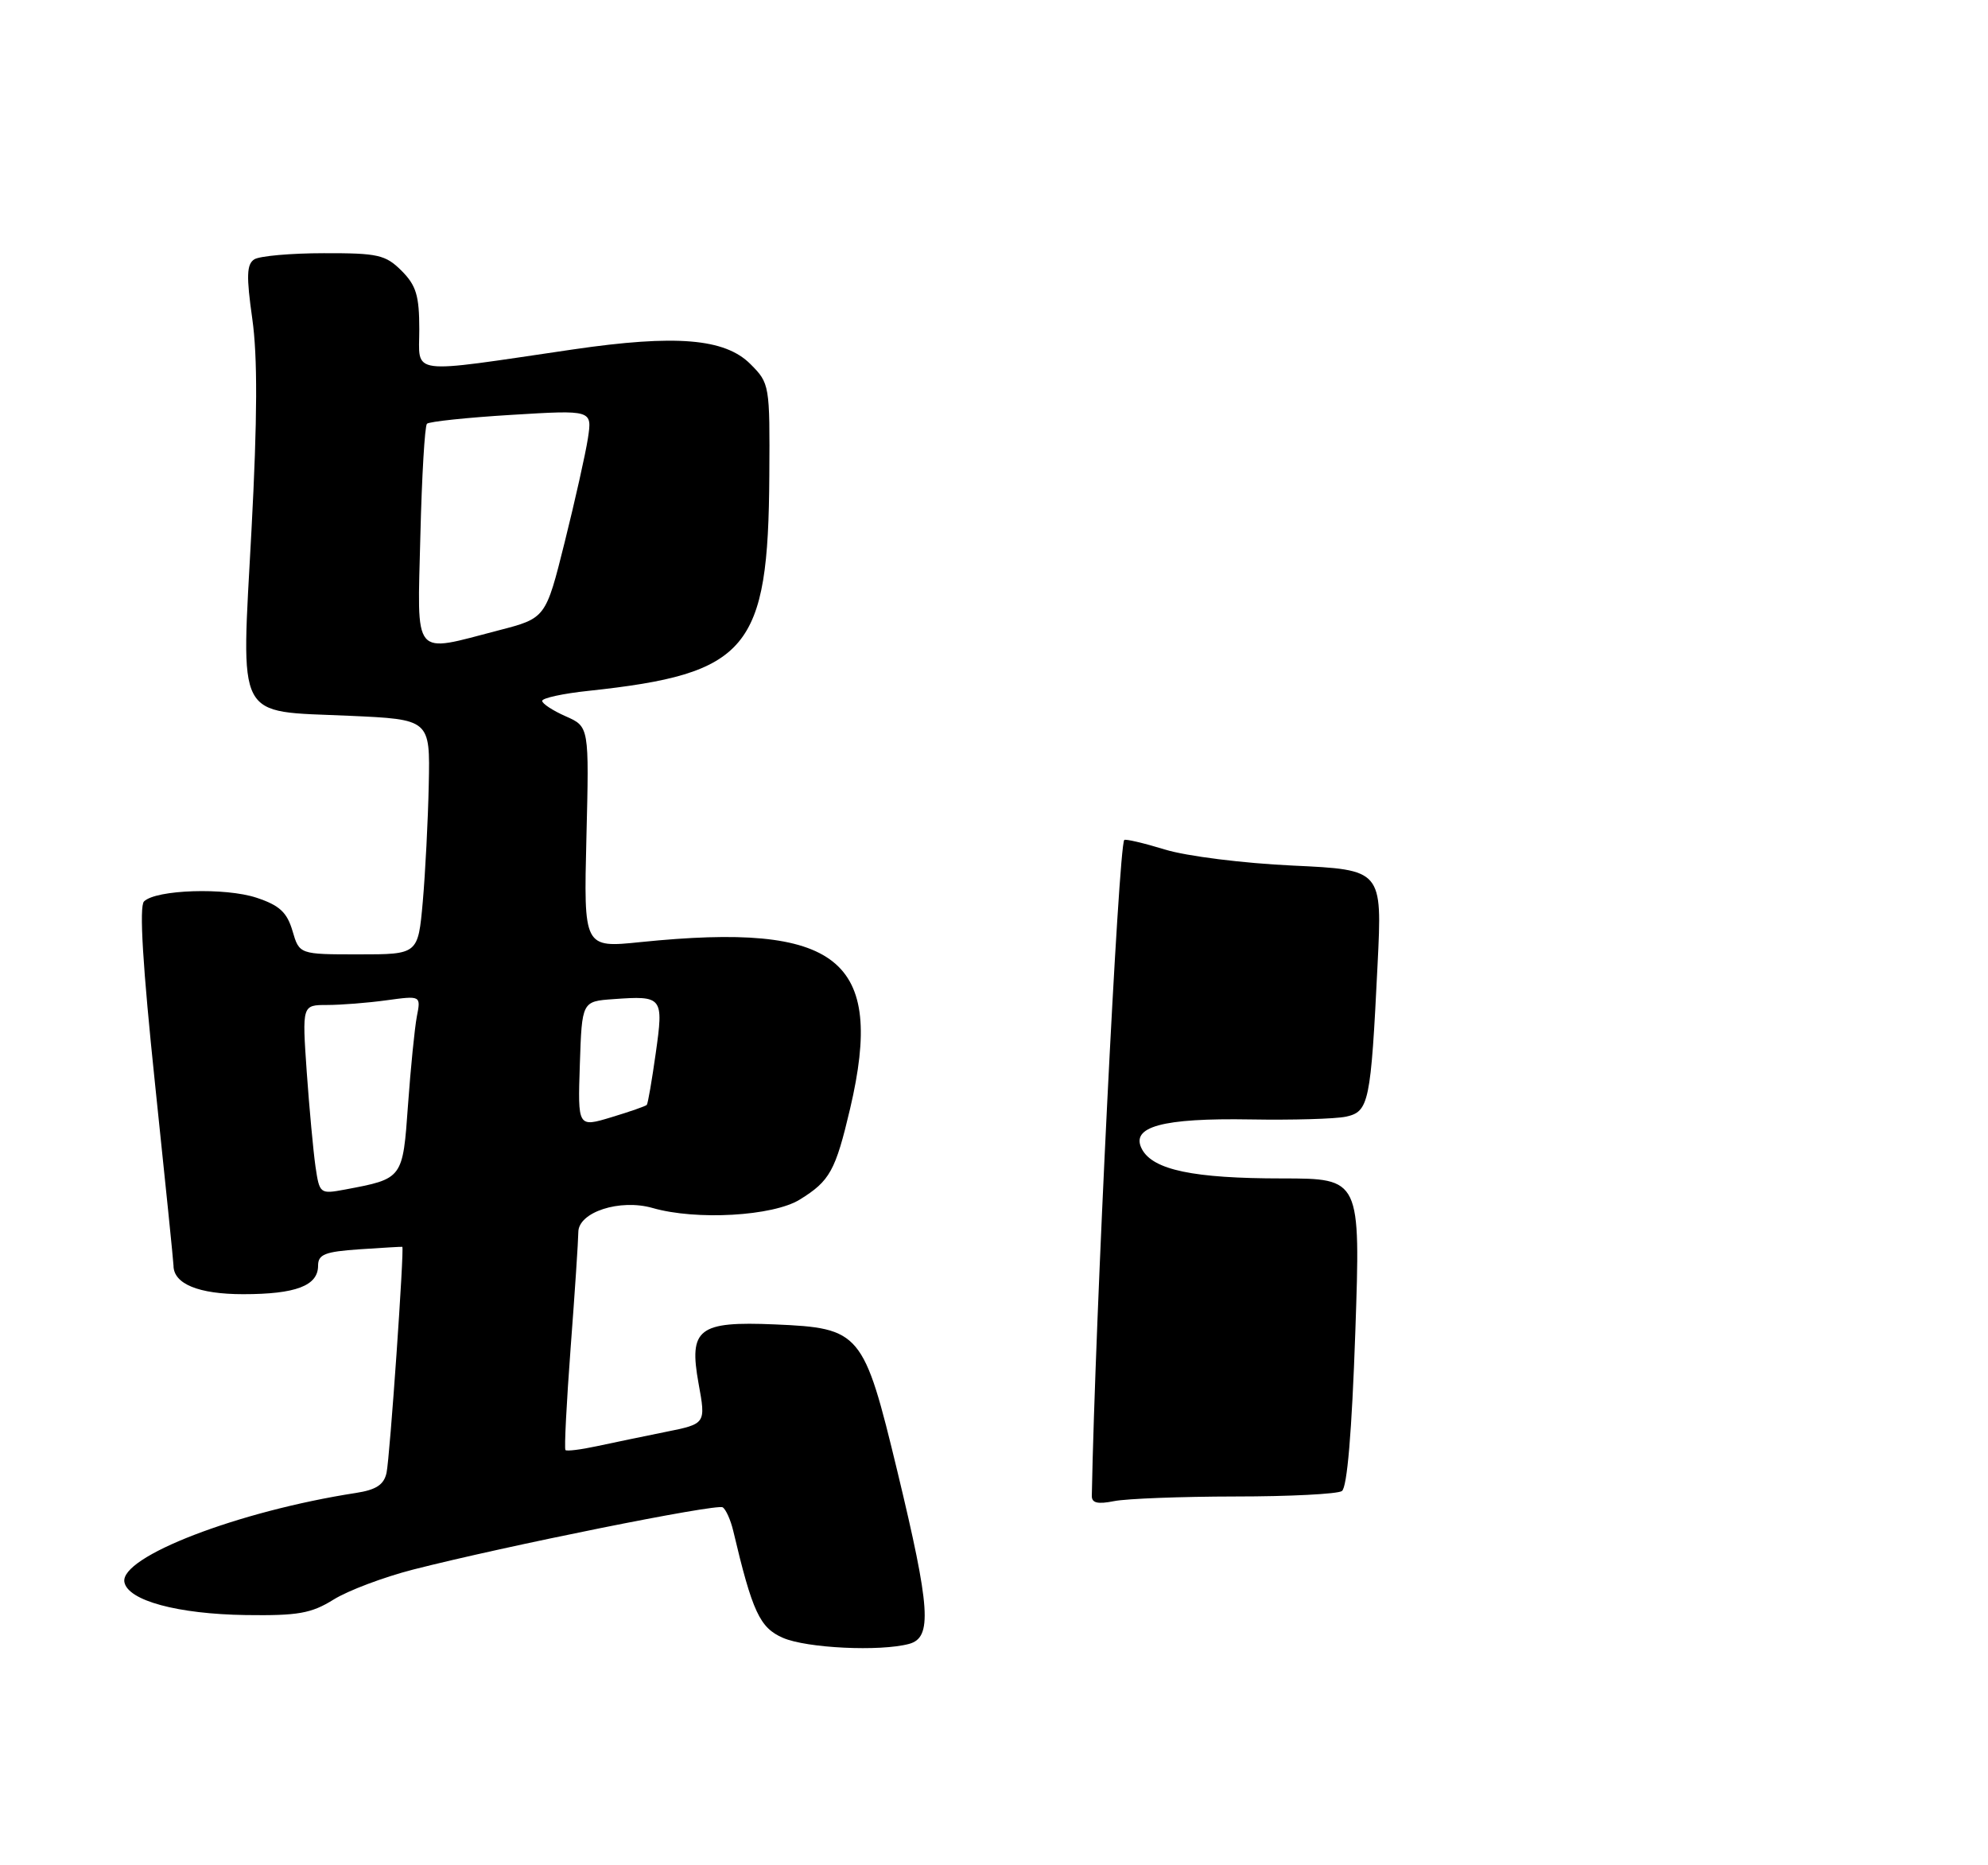 <?xml version="1.0" encoding="UTF-8" standalone="no"?>
<!DOCTYPE svg PUBLIC "-//W3C//DTD SVG 1.1//EN" "http://www.w3.org/Graphics/SVG/1.1/DTD/svg11.dtd" >
<svg xmlns="http://www.w3.org/2000/svg" xmlns:xlink="http://www.w3.org/1999/xlink" version="1.1" viewBox="0 0 275 258">
 <g >
 <path fill="currentColor"
d=" M 125.75 227.37 C 128.98 226.50 128.71 222.49 124.14 203.53 C 119.47 184.19 119.05 183.69 107.18 183.18 C 96.61 182.73 95.26 183.77 96.63 191.34 C 97.65 196.93 97.65 196.93 92.07 198.05 C 89.01 198.67 84.71 199.56 82.53 200.03 C 80.34 200.50 78.41 200.74 78.22 200.56 C 78.04 200.38 78.37 193.99 78.94 186.36 C 79.52 178.74 79.99 171.56 80.00 170.42 C 80.00 167.65 85.75 165.78 90.28 167.08 C 96.33 168.82 106.93 168.21 110.64 165.91 C 114.80 163.34 115.57 161.94 117.60 153.32 C 122.45 132.62 116.01 127.51 88.62 130.30 C 80.74 131.11 80.74 131.11 81.12 115.80 C 81.50 100.50 81.50 100.50 78.25 99.07 C 76.46 98.28 75.00 97.32 75.00 96.94 C 75.00 96.55 77.89 95.92 81.42 95.55 C 103.51 93.18 106.28 89.88 106.42 65.77 C 106.50 53.25 106.46 53.01 103.81 50.36 C 100.27 46.81 93.49 46.25 79.27 48.33 C 56.14 51.72 58.00 51.96 58.00 45.55 C 58.00 40.89 57.57 39.48 55.55 37.45 C 53.33 35.24 52.28 35.00 44.80 35.02 C 40.23 35.02 35.90 35.41 35.18 35.87 C 34.12 36.54 34.06 38.18 34.90 44.10 C 35.64 49.35 35.61 57.84 34.79 73.28 C 33.36 100.10 32.41 98.29 48.28 99.00 C 59.50 99.50 59.50 99.50 59.31 108.50 C 59.21 113.45 58.83 120.76 58.48 124.75 C 57.83 132.00 57.83 132.00 49.62 132.00 C 41.41 132.00 41.41 132.00 40.46 128.75 C 39.70 126.18 38.66 125.22 35.50 124.17 C 31.17 122.73 21.56 123.04 19.92 124.68 C 19.24 125.36 19.74 133.62 21.45 149.96 C 22.85 163.31 24.00 174.59 24.00 175.04 C 24.00 177.58 27.47 179.00 33.64 179.00 C 40.92 179.00 44.00 177.83 44.00 175.06 C 44.00 173.49 44.94 173.12 49.75 172.79 C 52.91 172.58 55.57 172.42 55.65 172.45 C 55.95 172.55 53.93 201.61 53.47 203.71 C 53.11 205.35 52.04 206.06 49.24 206.49 C 32.95 209.01 16.53 215.33 17.21 218.83 C 17.70 221.38 24.57 223.24 34.00 223.38 C 41.22 223.48 43.05 223.16 46.14 221.24 C 48.14 219.99 53.09 218.13 57.14 217.09 C 69.86 213.84 99.12 207.95 99.97 208.48 C 100.41 208.76 101.07 210.22 101.43 211.74 C 104.08 222.95 105.10 225.14 108.30 226.53 C 111.58 227.96 121.73 228.45 125.75 227.37 Z  M 151.03 206.88 C 151.49 182.48 154.73 117.06 155.52 116.18 C 155.67 116.01 158.21 116.60 161.15 117.50 C 164.14 118.42 171.95 119.40 178.85 119.72 C 191.21 120.30 191.21 120.30 190.56 133.40 C 189.62 152.54 189.37 153.76 186.17 154.45 C 184.70 154.76 178.78 154.93 173.00 154.83 C 160.76 154.62 156.31 155.84 157.97 158.95 C 159.51 161.82 165.10 162.99 177.35 162.99 C 188.21 163.00 188.21 163.00 187.48 184.25 C 187.00 198.10 186.35 205.76 185.62 206.23 C 185.01 206.64 178.37 206.98 170.88 206.98 C 163.38 206.99 155.84 207.28 154.12 207.62 C 151.83 208.08 151.01 207.88 151.03 206.88 Z  M 43.64 161.34 C 43.34 159.23 42.79 153.34 42.43 148.25 C 41.79 139.00 41.79 139.00 45.25 139.00 C 47.16 139.00 50.86 138.71 53.47 138.35 C 58.23 137.70 58.23 137.70 57.66 140.60 C 57.36 142.19 56.81 147.69 56.44 152.82 C 55.71 163.07 55.75 163.02 47.71 164.53 C 44.26 165.17 44.20 165.12 43.64 161.34 Z  M 80.21 147.21 C 80.50 138.50 80.50 138.50 84.86 138.19 C 91.68 137.70 91.81 137.87 90.71 145.66 C 90.18 149.42 89.63 152.64 89.47 152.82 C 89.32 152.99 87.11 153.76 84.56 154.53 C 79.92 155.93 79.92 155.93 80.21 147.21 Z  M 58.15 74.08 C 58.35 65.87 58.76 58.91 59.06 58.61 C 59.36 58.31 64.63 57.75 70.76 57.38 C 81.92 56.70 81.92 56.70 81.33 60.60 C 81.00 62.75 79.55 69.22 78.11 75.00 C 75.49 85.50 75.49 85.50 68.99 87.18 C 56.92 90.31 57.73 91.29 58.15 74.08 Z "/>
</g>
</svg>